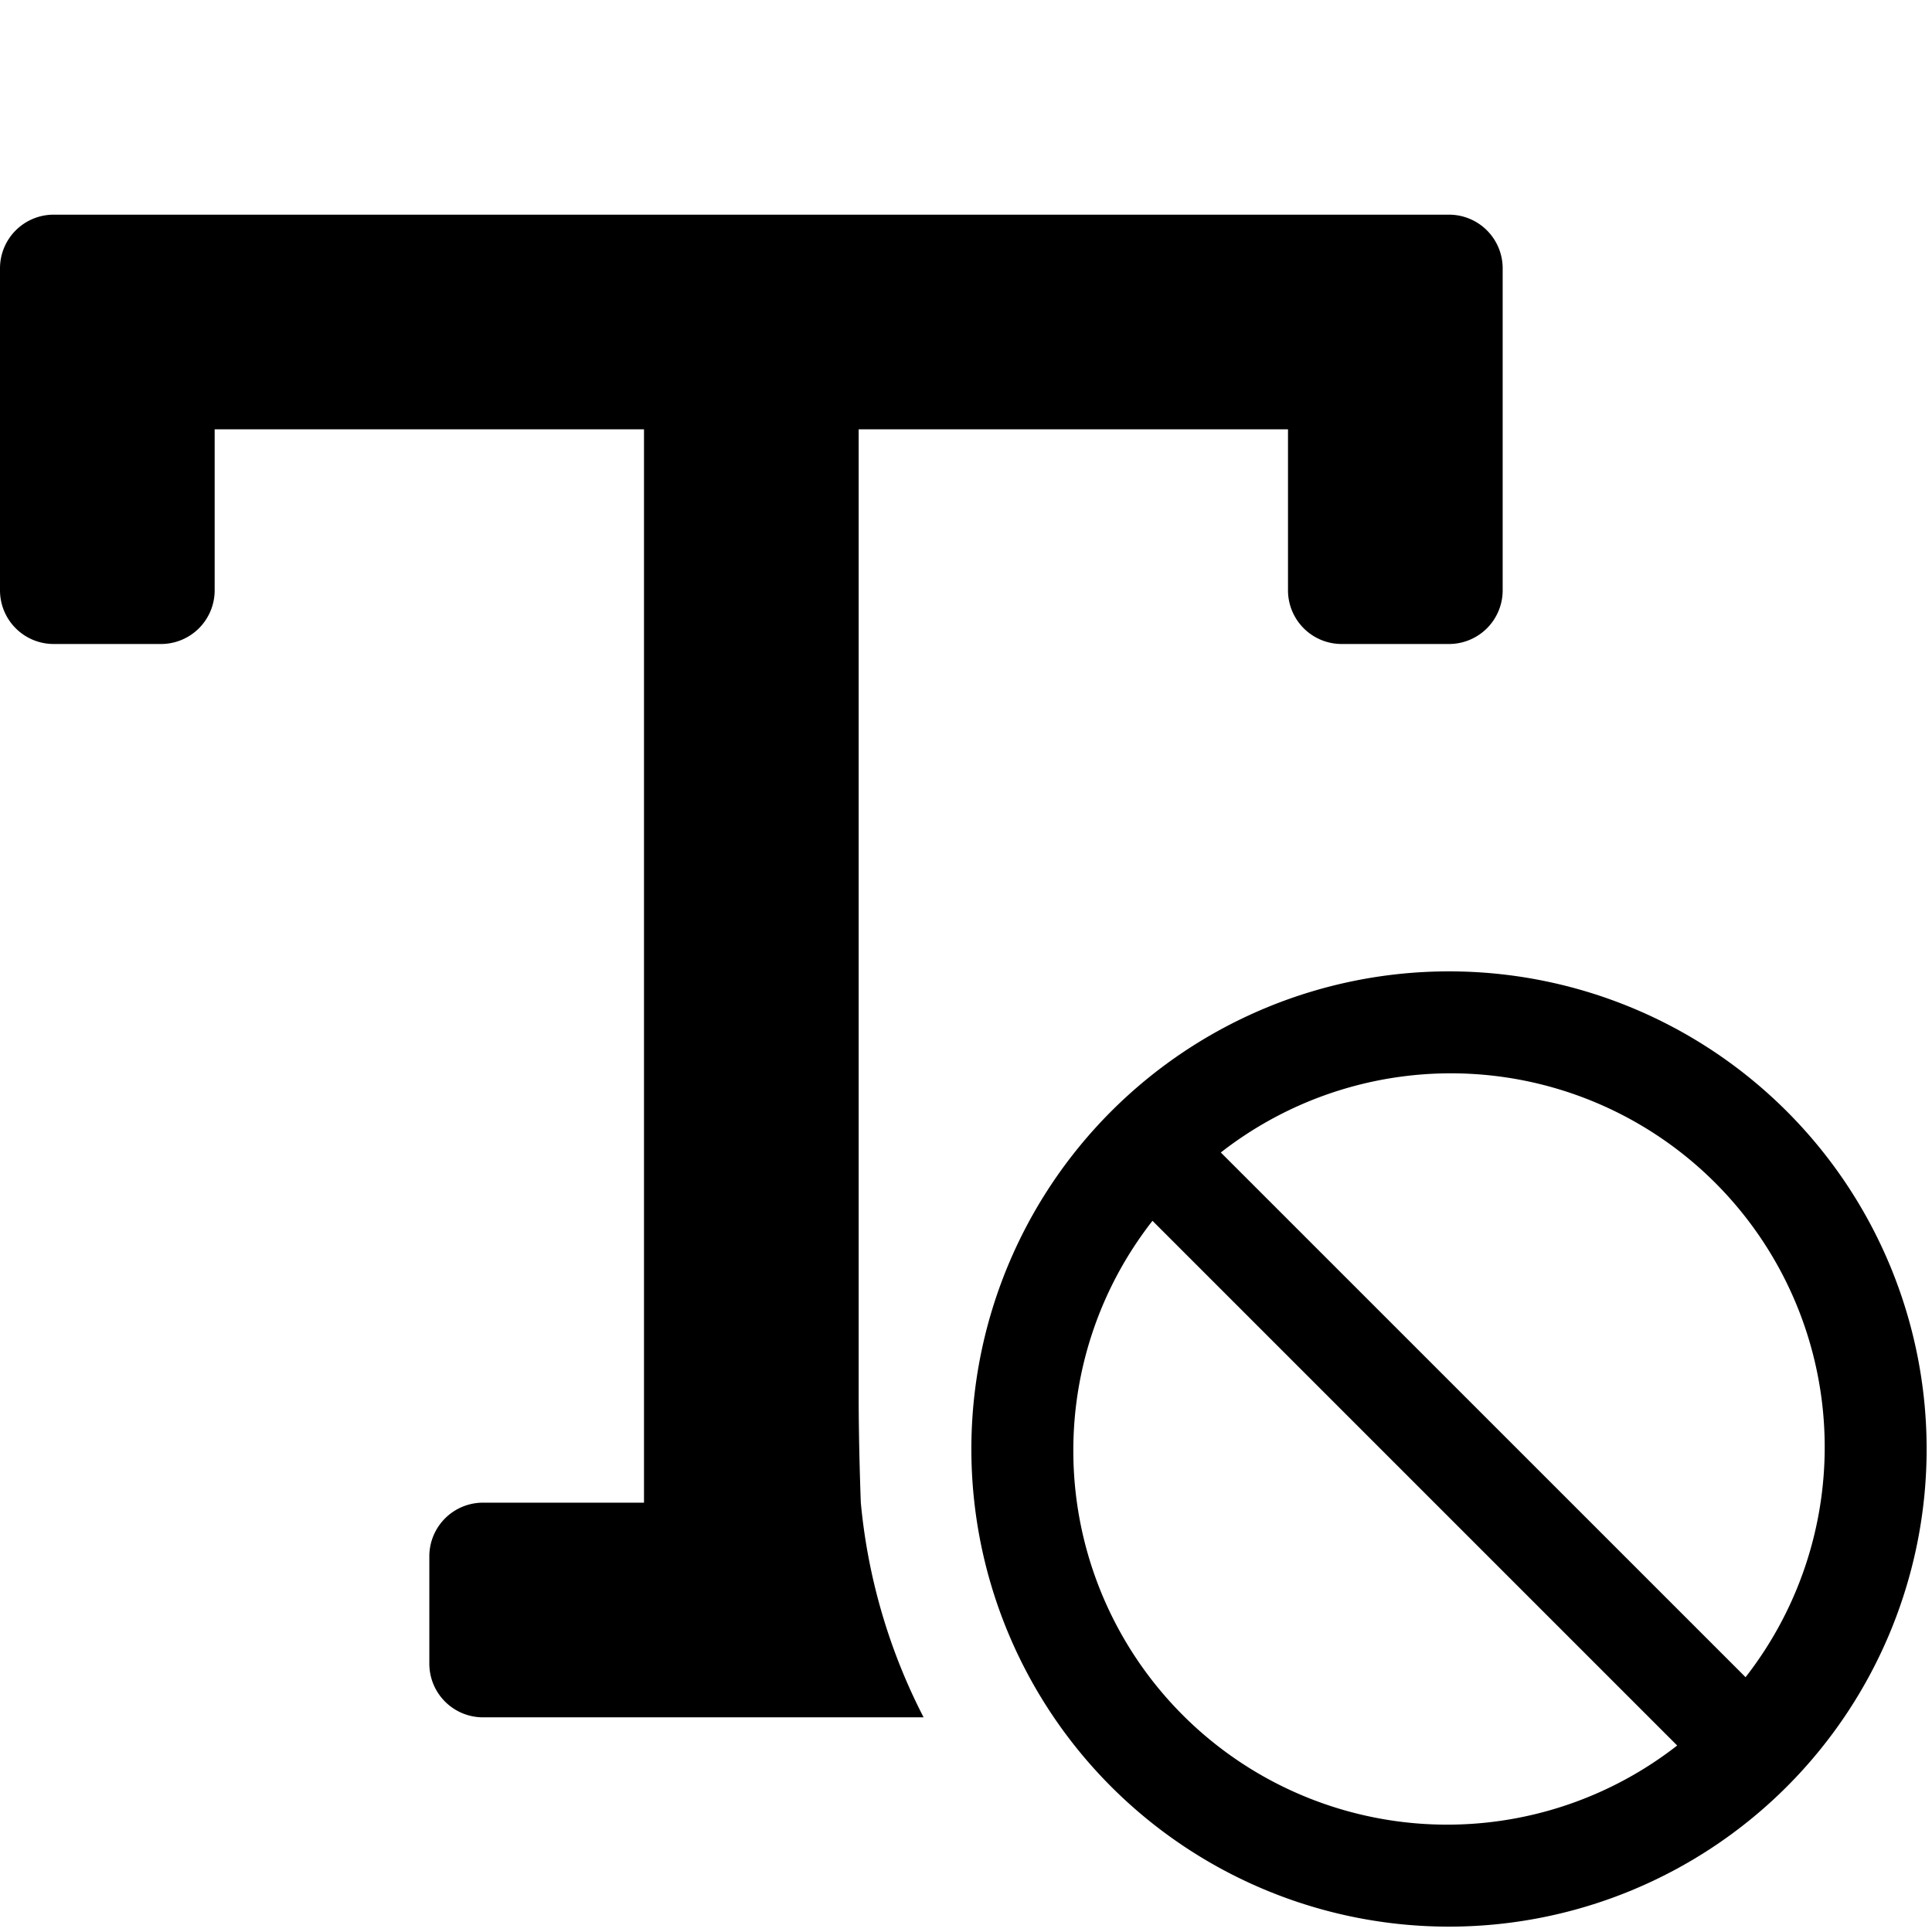 <svg xmlns="http://www.w3.org/2000/svg" height="36" viewBox="0 0 36 36" width="36"><path d="M27 18.1a8.9 8.9 0 1 0 8.9 8.9 8.9 8.9 0 0 0-8.9-8.9ZM20 27a6.935 6.935 0 0 1 1.475-4.252l9.777 9.777A6.966 6.966 0 0 1 20 27Zm12.526 4.252-9.778-9.777a6.966 6.966 0 0 1 9.778 9.777Z"/><path d="M16.04 28S16 26.984 16 26V8h8v3a1 1 0 0 0 1 1h2a1 1 0 0 0 1-1V5a1 1 0 0 0-1-1H1a1 1 0 0 0-1 1v6a1 1 0 0 0 1 1h2a1 1 0 0 0 1-1V8h8v20H9a1 1 0 0 0-1 1v2a1 1 0 0 0 1 1h8.21a10.934 10.934 0 0 1-1.17-4Z"/></svg>